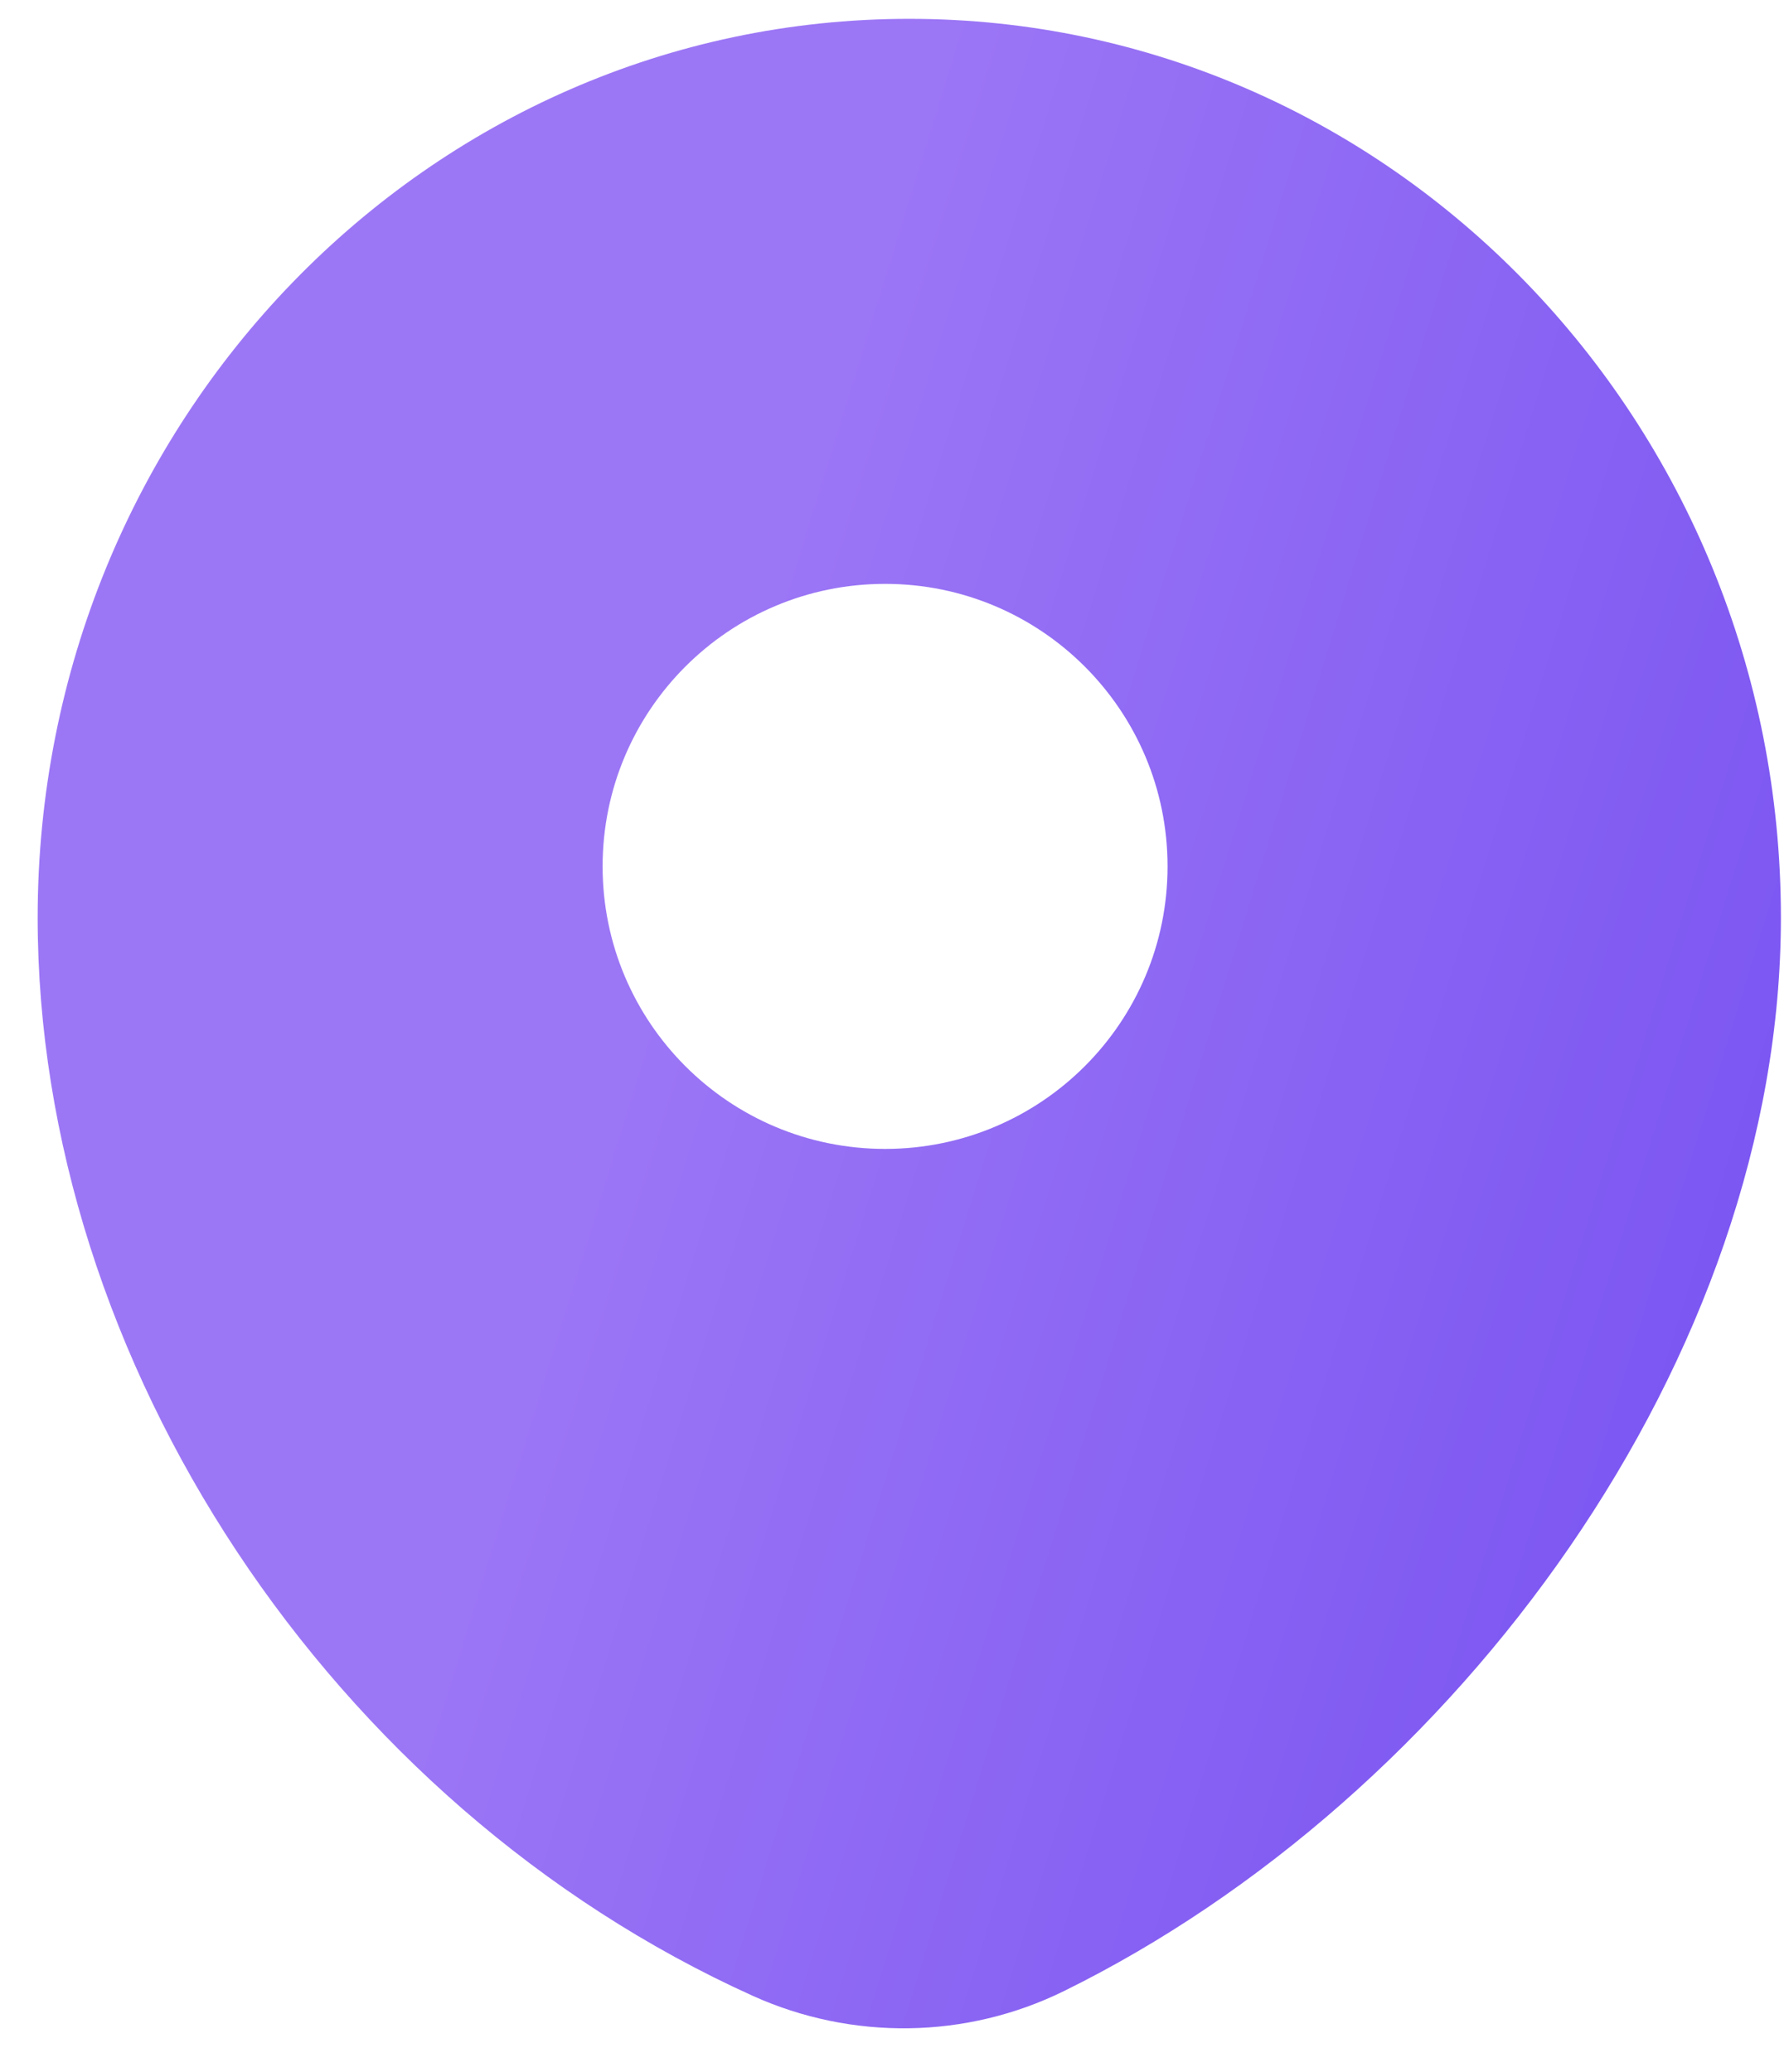 <svg width="19" height="22" viewBox="0 0 19 22" fill="none" xmlns="http://www.w3.org/2000/svg">
<path fill-rule="evenodd" clip-rule="evenodd" d="M11.299 21.143C15.473 19.089 18.914 14.414 18.914 9.744C18.914 4.473 14.77 0.2 9.657 0.2C4.544 0.2 0.4 4.473 0.4 9.744C0.4 14.453 3.51 19.167 7.994 21.193C9.048 21.669 10.262 21.653 11.299 21.143ZM9.4 12.2C11.057 12.2 12.4 10.857 12.4 9.2C12.4 7.543 11.057 6.2 9.4 6.2C7.743 6.2 6.4 7.543 6.4 9.2C6.4 10.857 7.743 12.2 9.4 12.2Z" fill="url(#paint0_linear_54_130)"/>
<defs>
<linearGradient id="paint0_linear_54_130" x1="9.657" y1="0.2" x2="23.357" y2="4.437" gradientUnits="userSpaceOnUse">
<stop stop-color="#9C77F5"/>
<stop offset="1" stop-color="#7751F1"/>
</linearGradient>
</defs>
</svg>
